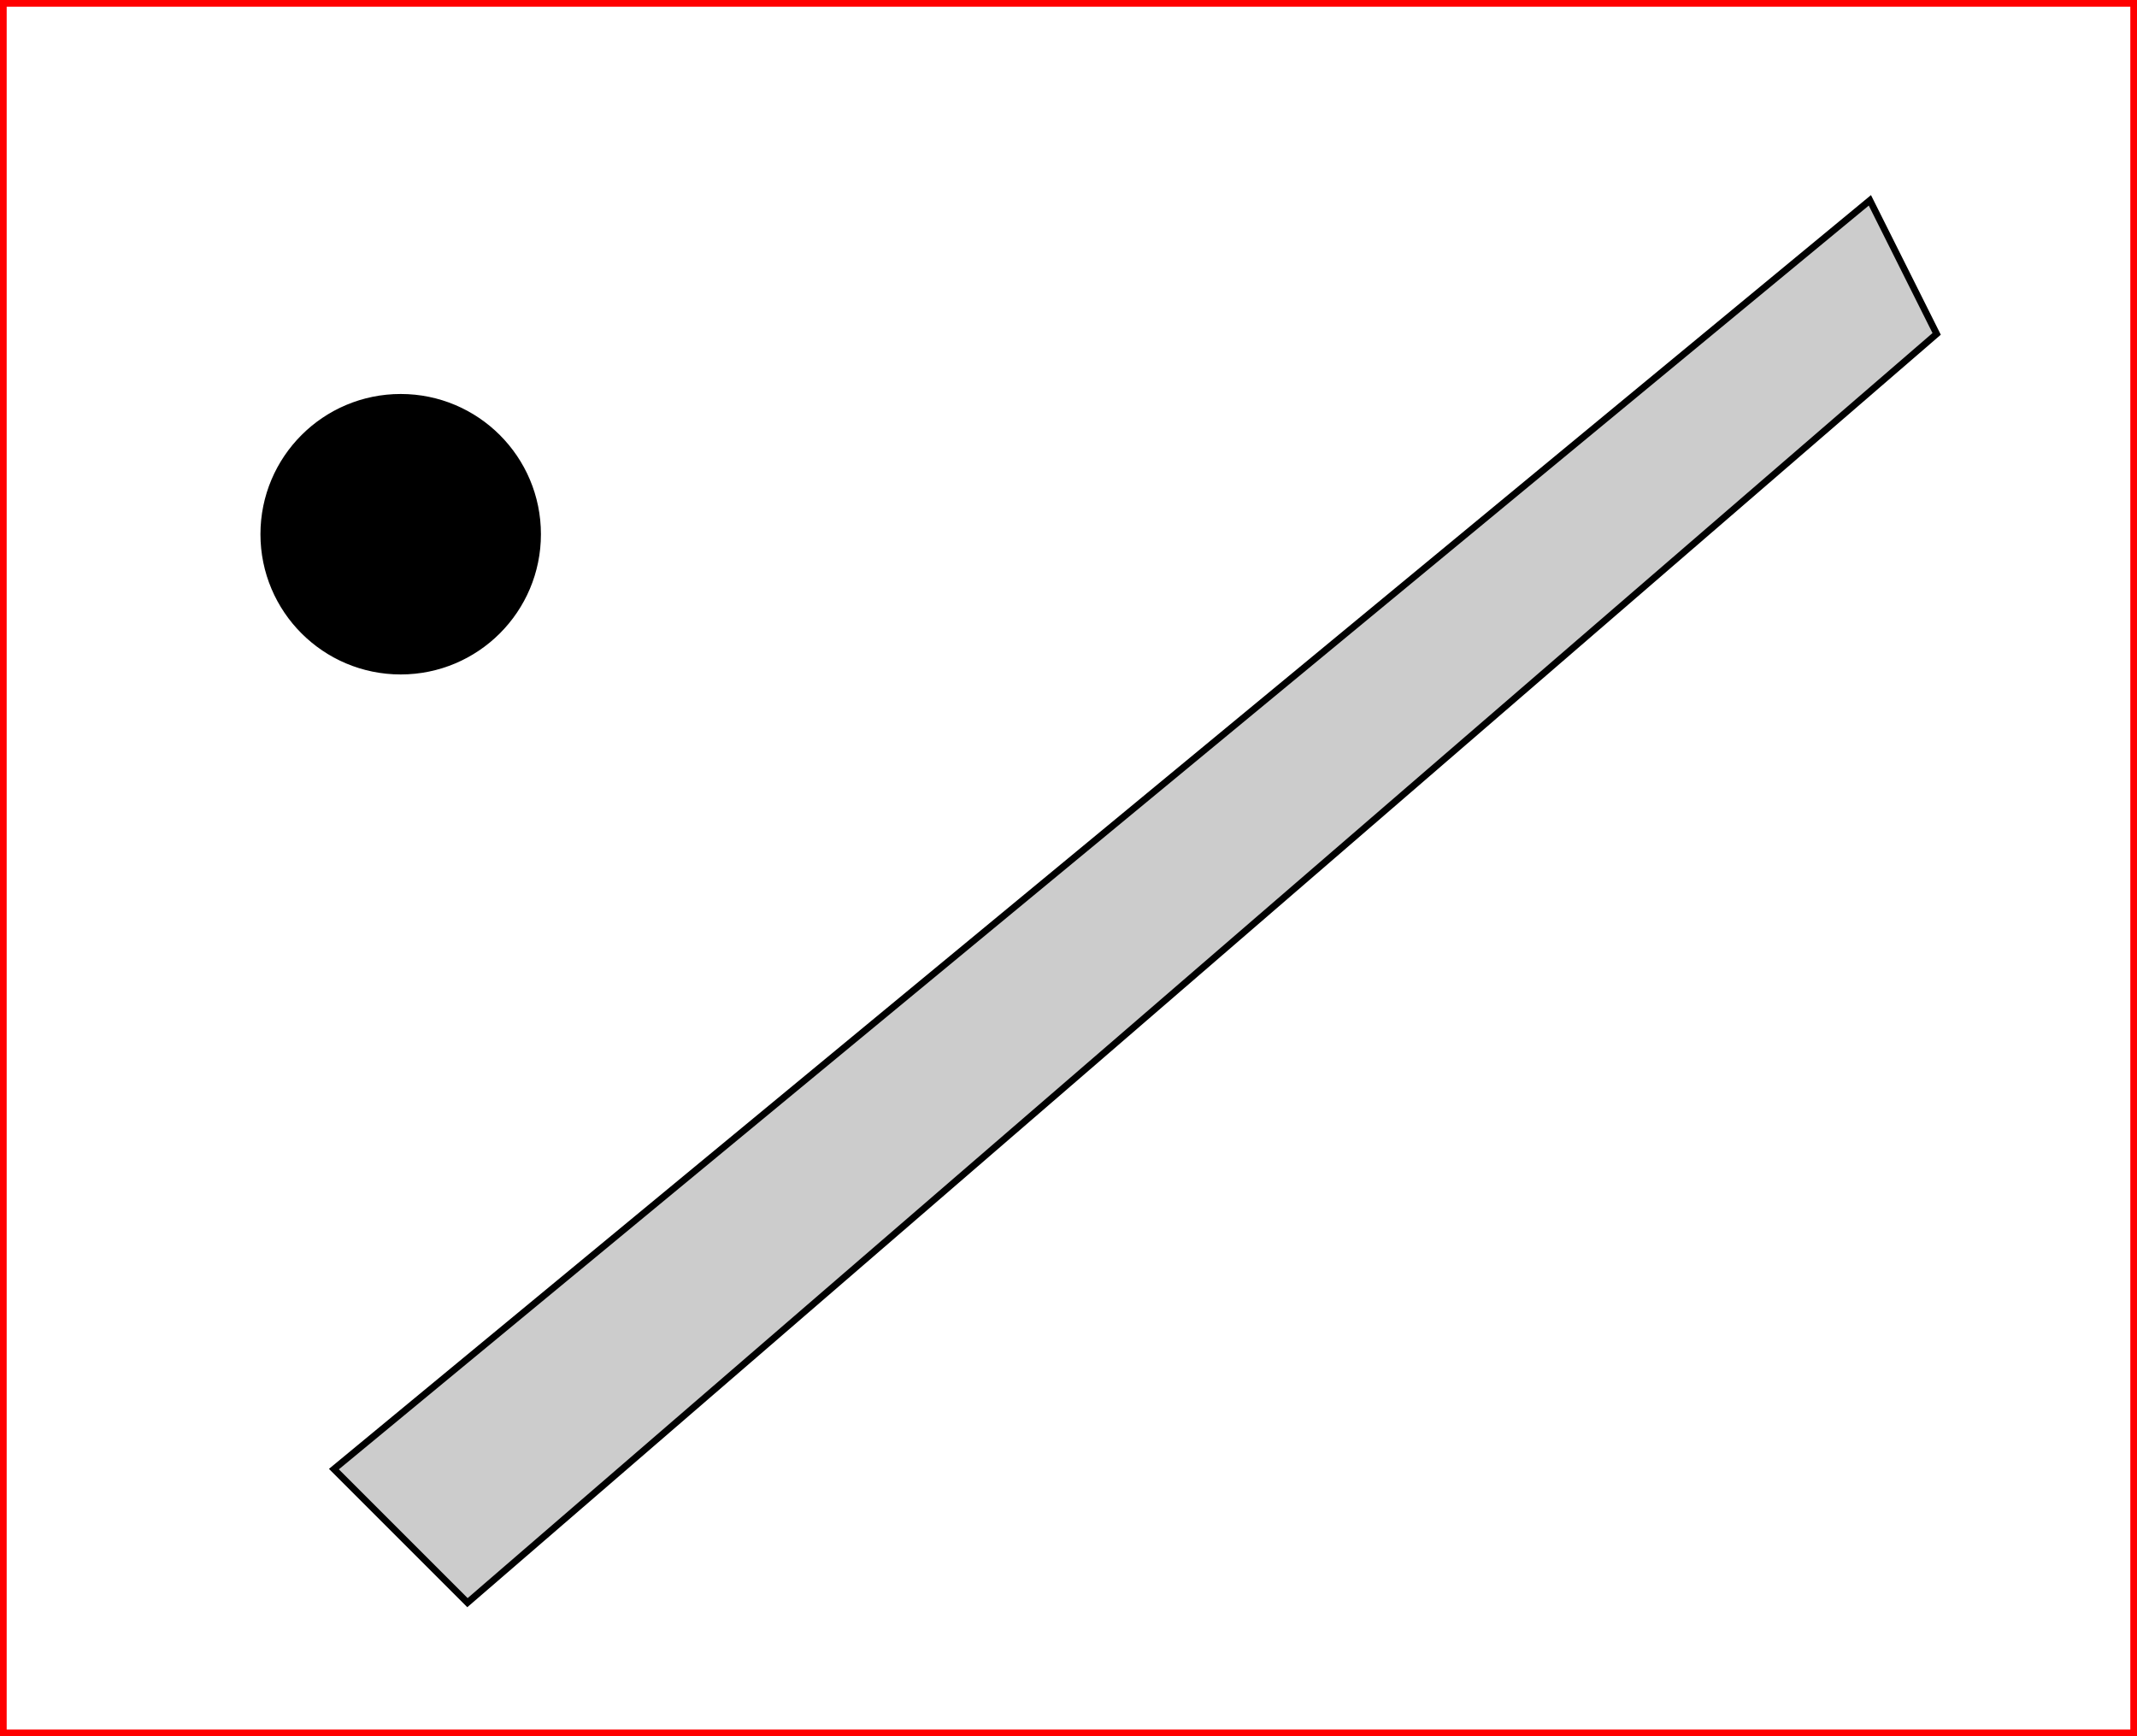 <?xml version="1.0" encoding="UTF-8" standalone="no"?>
<!-- Created with Inkscape (http://www.inkscape.org/) -->

<svg
   xmlns:dc="http://purl.org/dc/elements/1.1/"
   xmlns:cc="http://creativecommons.org/ns#"
   xmlns:rdf="http://www.w3.org/1999/02/22-rdf-syntax-ns#"
   xmlns:svg="http://www.w3.org/2000/svg"
   xmlns="http://www.w3.org/2000/svg"
   xmlns:sodipodi="http://sodipodi.sourceforge.net/DTD/sodipodi-0.dtd"
   xmlns:inkscape="http://www.inkscape.org/namespaces/inkscape"
   width="320"
   height="260"
   id="svg2"
   version="1.1"
   sodipodi:docname="level1.svg">
  <defs
     id="defs4" />
  <sodipodi:namedview
     id="base"
     pagecolor="#ffffff"
     bordercolor="#666666"
     borderopacity="1.0" />
  <g>

	<polygon points="50,220 280,30 290,50 70,240" style="fill:#cccccc;stroke:#000000;stroke-width:1"/>
	<circle cx="60" cy="80" r="20" stroke="black" stroke-width="2" fill="black" ><desc>type=b</desc></circle>

  <polyline
       points="0,0 320,0 320,260 0,260 0,0"
       style="fill:none;stroke:red;stroke-width:2"/>
  </g>
</svg>
